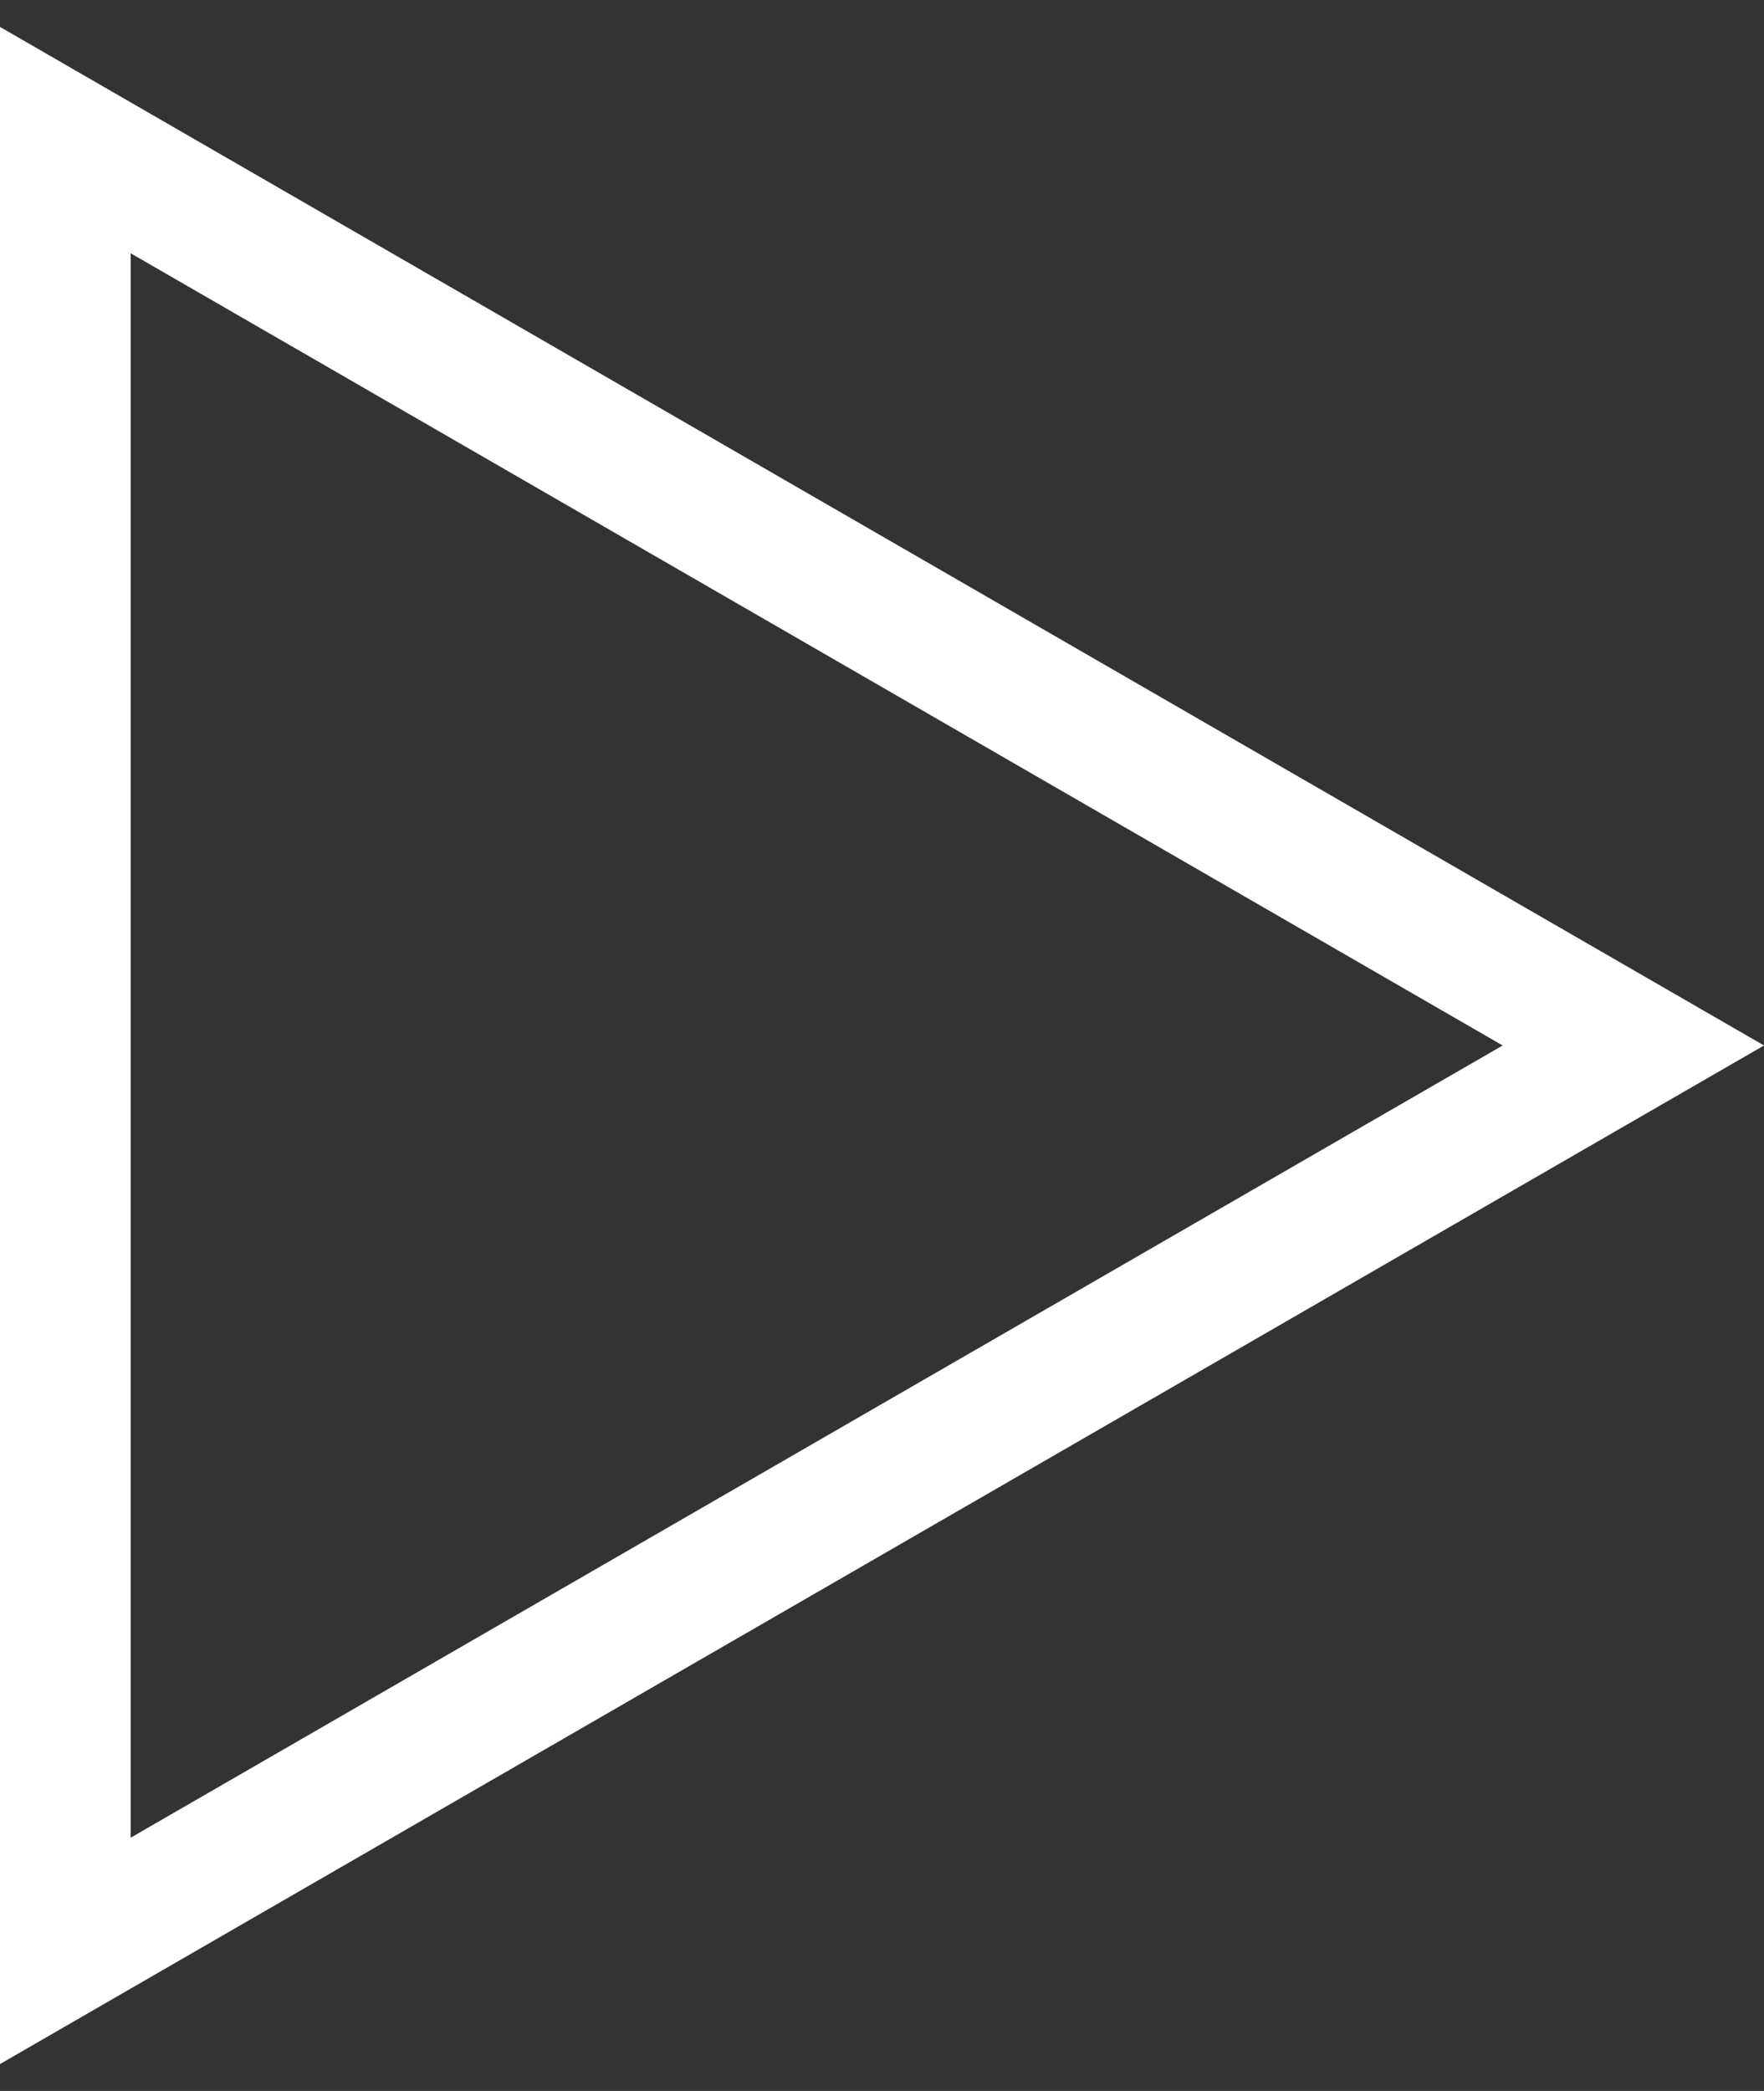 <svg width="27" height="32" viewBox="0 0 27 32" fill="none" xmlns="http://www.w3.org/2000/svg">
<rect x="0" y="0" width="27" height="32" fill="#333333" stroke="none"/>
<path d="M1 2.144L25 16L1 29.856L1 2.144Z" stroke="white" stroke-width="2"/>
</svg>
